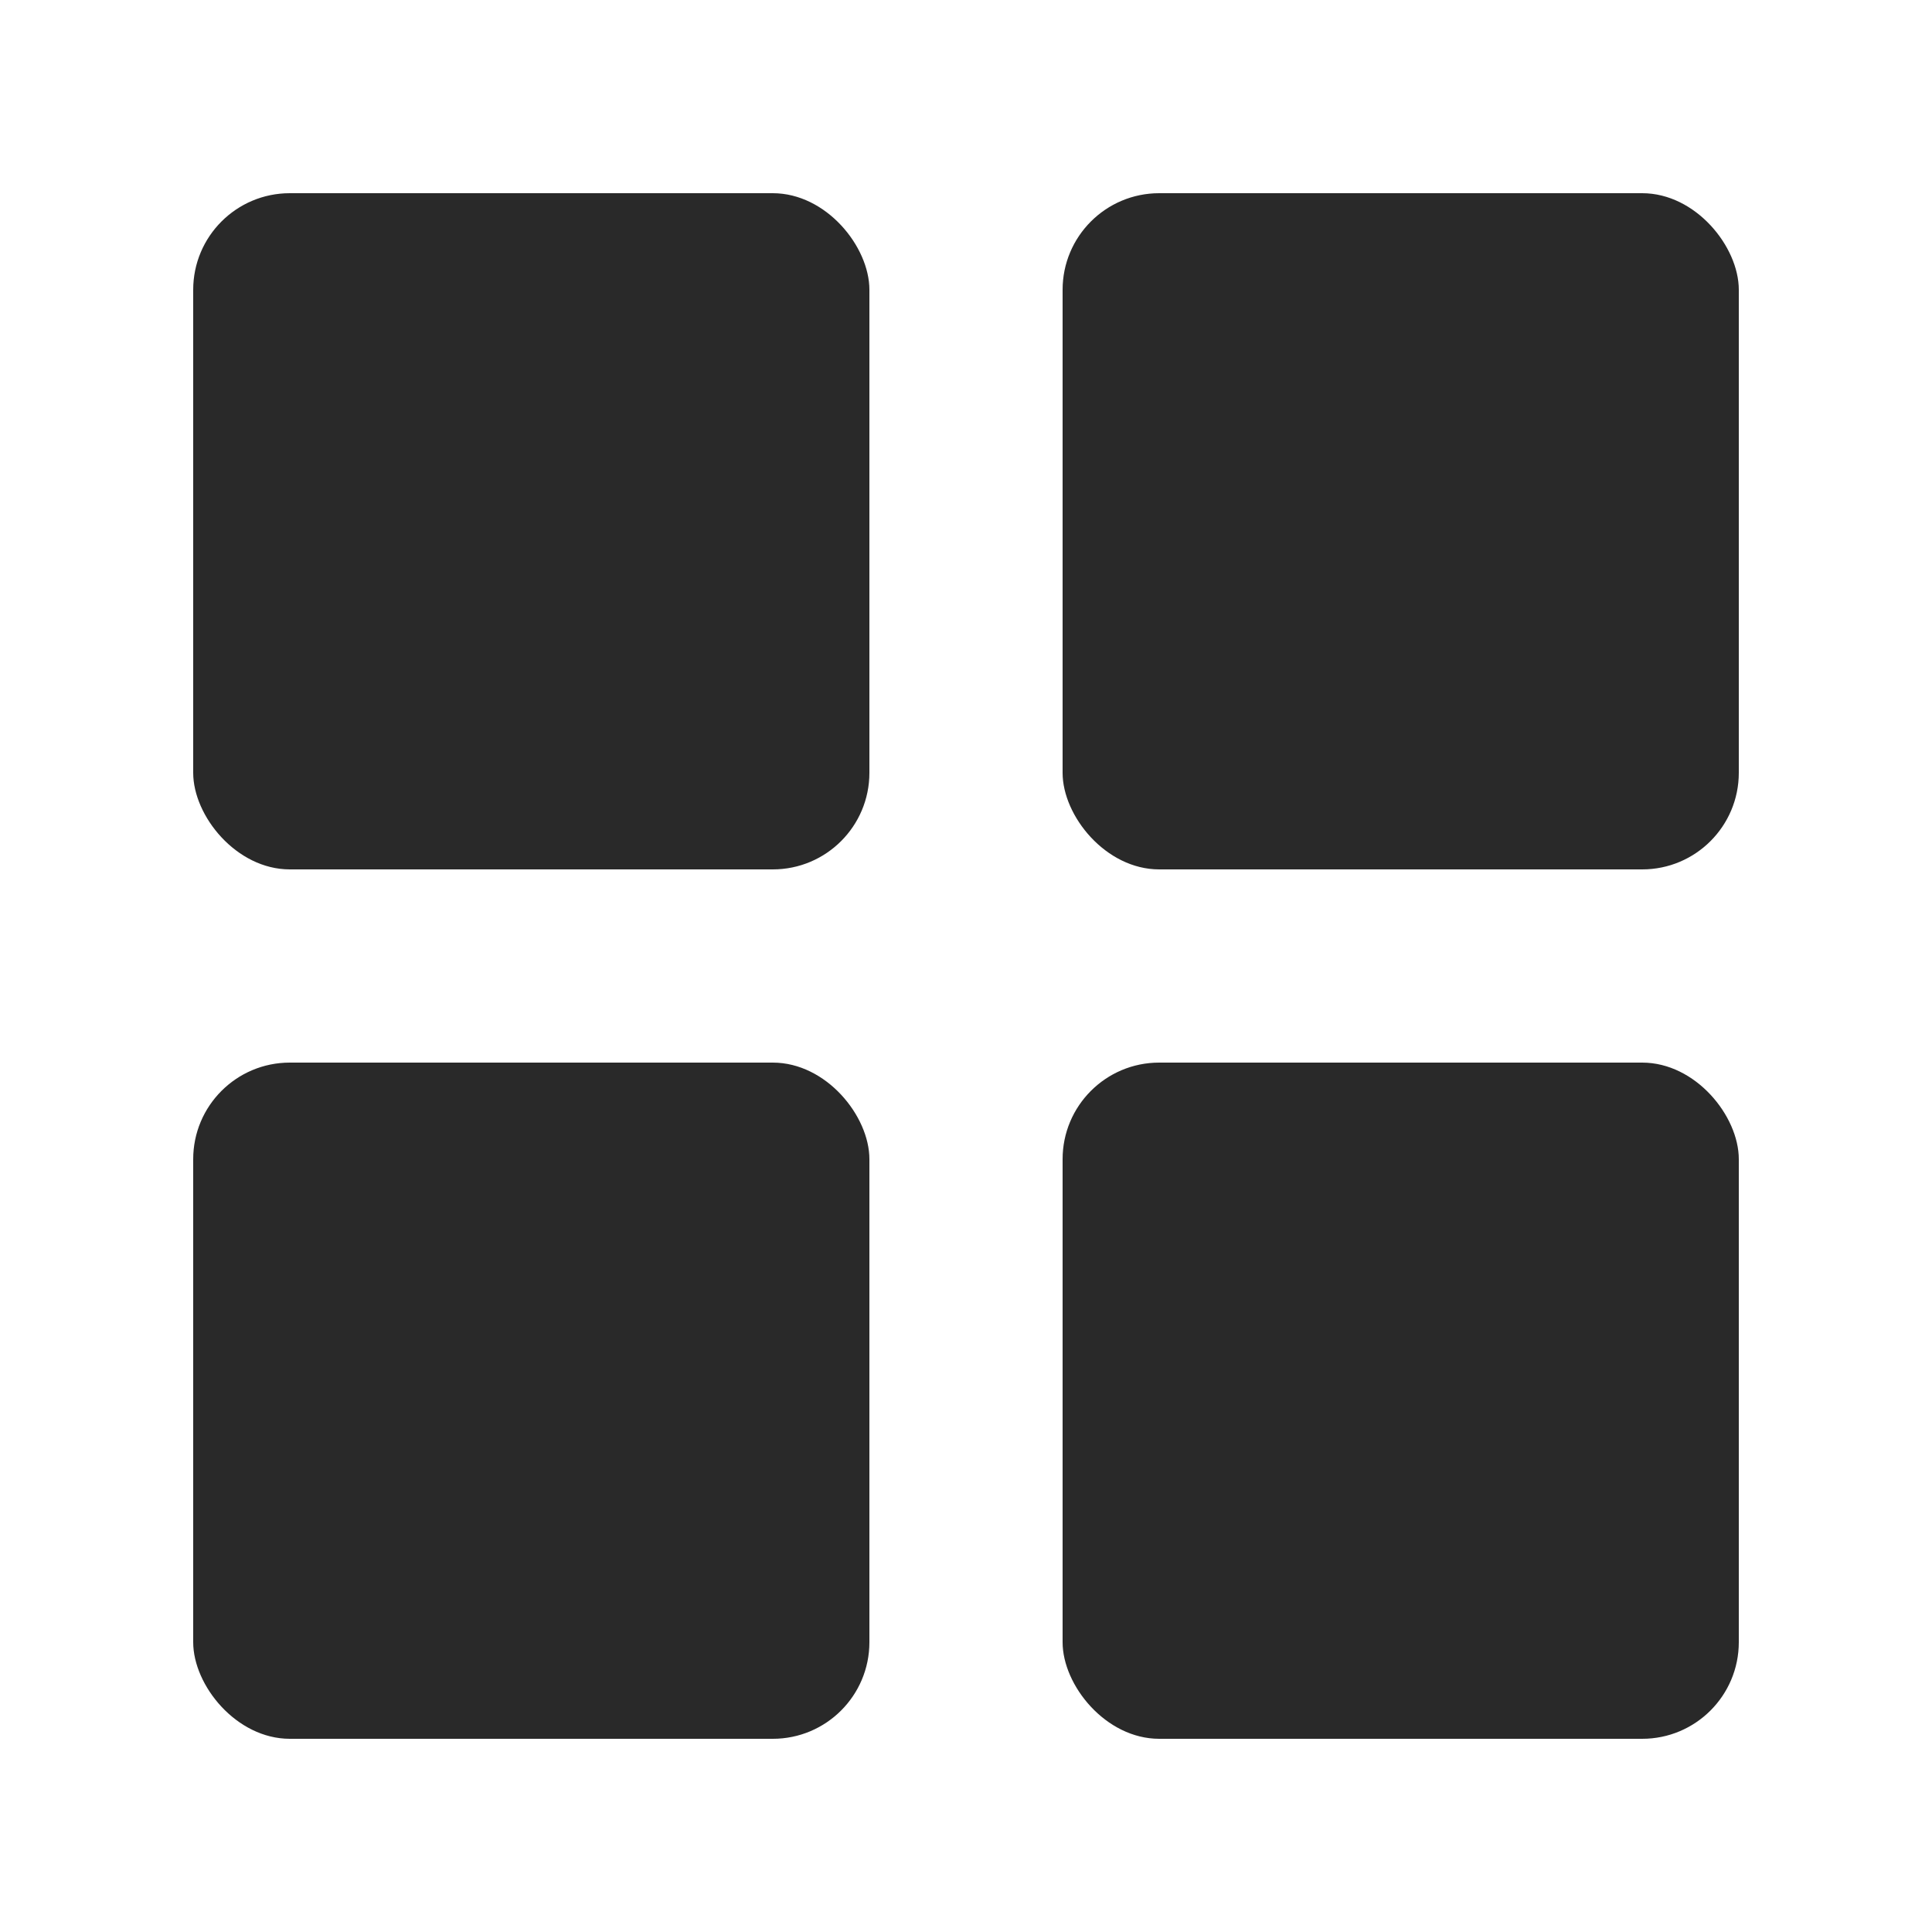 <svg width="20" height="20" viewBox="0 0 20 20" fill="none" xmlns="http://www.w3.org/2000/svg">
<rect x="2" y="2" width="7" height="7" rx="1" fill="#292929"/>
<rect x="11" y="2" width="7" height="7" rx="1" fill="#292929"/>
<rect x="2" y="11" width="7" height="7" rx="1" fill="#292929"/>
<rect x="11" y="11" width="7" height="7" rx="1" fill="#292929"/>
</svg>
